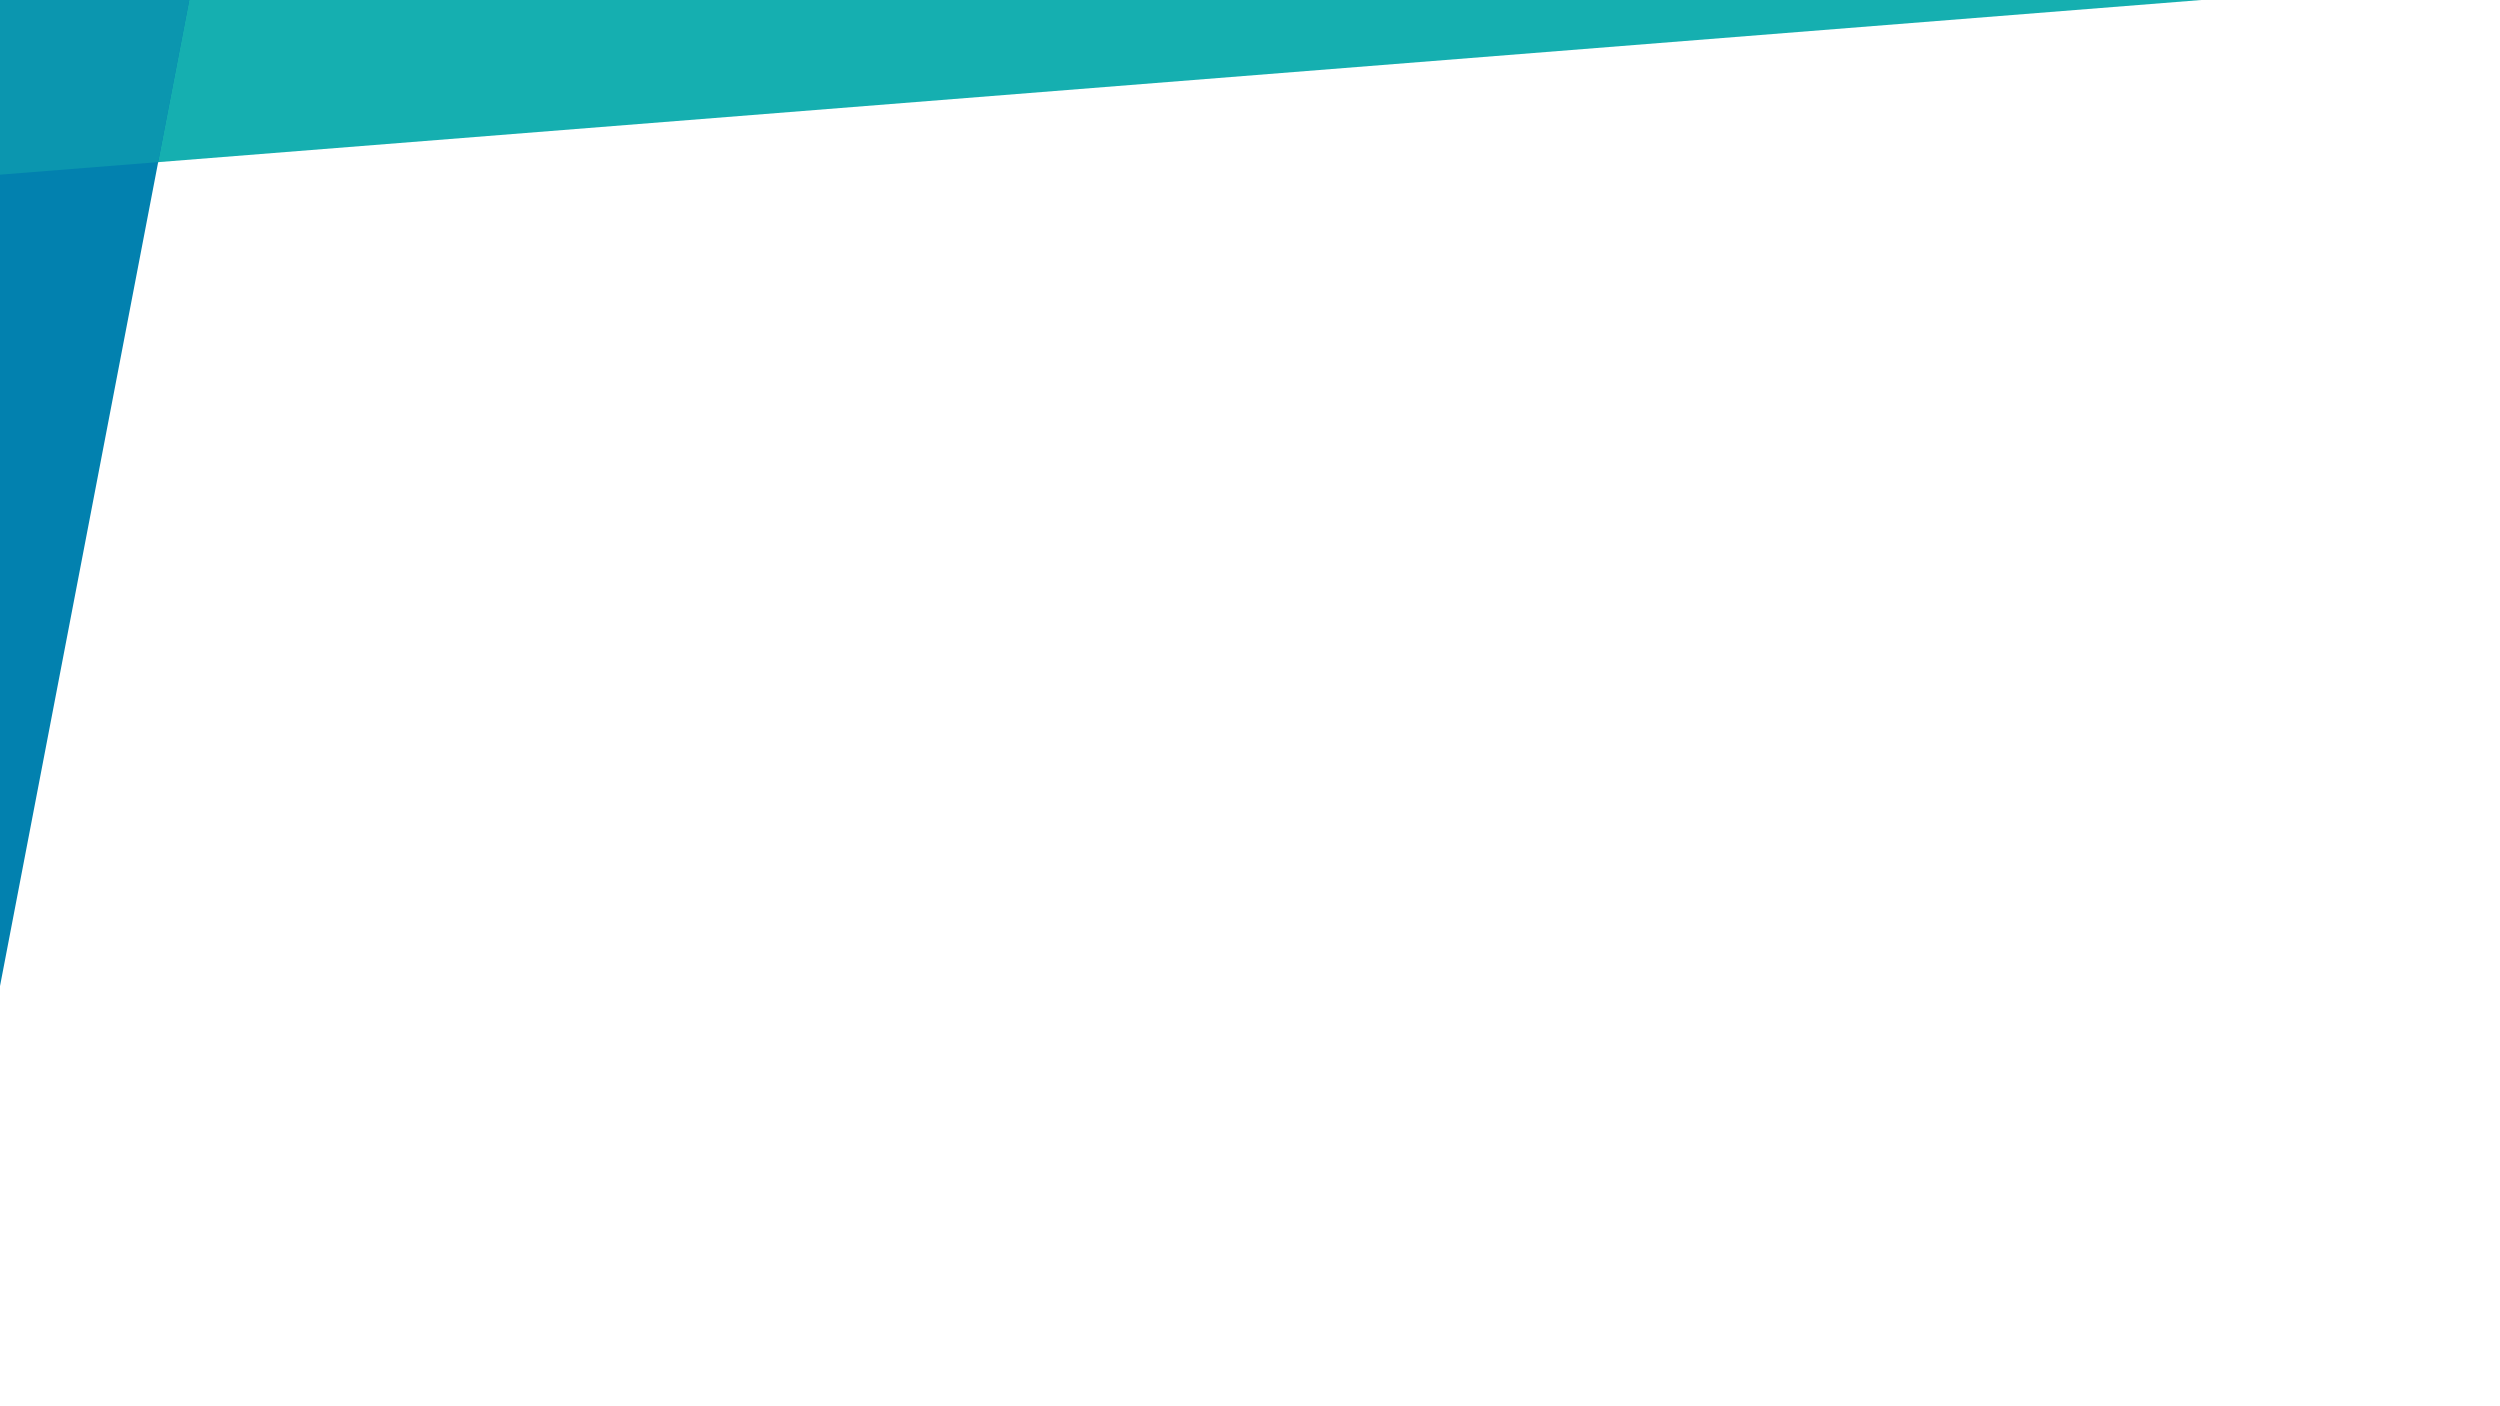<?xml version="1.0" encoding="UTF-8" standalone="no"?>
<!-- Created with Inkscape (http://www.inkscape.org/) -->

<svg
   xmlns:dc="http://purl.org/dc/elements/1.1/"
   xmlns:cc="http://creativecommons.org/ns#"
   xmlns:rdf="http://www.w3.org/1999/02/22-rdf-syntax-ns#"
   xmlns:svg="http://www.w3.org/2000/svg"
   xmlns="http://www.w3.org/2000/svg"
   xmlns:sodipodi="http://sodipodi.sourceforge.net/DTD/sodipodi-0.dtd"
   xmlns:inkscape="http://www.inkscape.org/namespaces/inkscape"
   width="1200"
   height="675"
   id="svg2"
   version="1.1"
   inkscape:version="0.48.4 r9939"
   sodipodi:docname="background2.svg"
   inkscape:export-filename="background2.png"
   inkscape:export-xdpi="150"
   inkscape:export-ydpi="150">
  <defs
     id="defs4" />
  <sodipodi:namedview
     id="base"
     pagecolor="#ededed"
     bordercolor="#666666"
     borderopacity="1.0"
     inkscape:pageopacity="1"
     inkscape:pageshadow="2"
     inkscape:zoom="0.9899495"
     inkscape:cx="600.78203"
     inkscape:cy="345.38926"
     inkscape:document-units="px"
     inkscape:current-layer="layer1"
     showgrid="false"
     inkscape:window-width="1920"
     inkscape:window-height="1017"
     inkscape:window-x="-4"
     inkscape:window-y="-4"
     inkscape:window-maximized="1"
     fit-margin-top="0"
     fit-margin-left="0"
     fit-margin-right="0"
     fit-margin-bottom="0"
     inkscape:showpageshadow="false" />
  <g
     inkscape:groupmode="layer"
     id="layer2"
     inkscape:label="BG">
    <rect
       style="color:#000000;fill:#ffffff;fill-opacity:1;fill-rule:nonzero;stroke:none;stroke-width:1;marker:none;visibility:visible;display:inline;overflow:visible;enable-background:accumulate"
       id="rect3768"
       width="1200"
       height="675"
       x="0"
       y="0" />
  </g>
  <g
     inkscape:label="Layer 1"
     inkscape:groupmode="layer"
     id="layer1"
     transform="translate(170.5,-163.362)">
    <g
       transform="matrix(0.656,0,0,0.656,-230.059,145.628)"
       style="display:inline"
       id="g3948">
      <path
         sodipodi:nodetypes="cccccccccc"
         style="fill:#ffffff;stroke:none;display:inline"
         id="path2815"
         d="m 124.41,55.494 c 5.303,0 10.617,-0.312 15.848,0.185 9.05,1.309 16.405,7.365 26.632,7.475 6.704,-0.109 11.477,-2.11 16.718,-4.577 9.065,-4.378 22.068,-2.811 31.919,-3.119 -10.774,4.002 -16.737,9.348 -22.471,15.699 -7.436,4.047 -15.545,8.004 -25.857,8.004 -9.543,0 -12.95,-3.714 -21.483,-6.174 -8.692,-2.361 -13.634,-1.522 -21.305,-1.522 0,-5.303 0,-10.668 0,-15.971 z"
         inkscape:connector-curvature="0" />
      <path
         sodipodi:nodetypes="cccccccccccc"
         style="fill:#ffffff;stroke:none;display:inline"
         id="path2817"
         d="m 204.575,65.084 c 7.77,-6.413 17.77,-9.003 27.575,-9.62 0,5.303 0.062,10.704 0,16.007 -13.505,0.185 -26.28,10.077 -29.117,23.459 -3.145,11.84 2.282,25.283 12.641,31.757 9.681,6.721 23.618,6.783 33.299,0 8.756,-5.303 13.281,-15.552 13.959,-25.357 5.233,0 10.09,0.074 15.208,0.074 0.678,18.869 -11.953,37.522 -29.969,43.535 -13.867,5.027 -31.819,2.96 -44.029,-6.783 -15.725,-11.593 -21.768,-34.039 -15.046,-52.23 3.145,-8.201 8.386,-15.663 15.478,-20.843 z"
         inkscape:connector-curvature="0" />
      <path
         sodipodi:nodetypes="ccccc"
         style="fill:#ffffff;stroke:none;display:inline"
         id="path2819"
         d="m 235.844,55.464 c 40.941,0 80.093,0 117.898,0 -2.77,5.541 -5.352,10.765 -8.004,16.007 -39.099,0 -72.027,0 -109.894,0 0,-5.365 0,-10.642 0,-16.007 z"
         inkscape:connector-curvature="0" />
      <path
         sodipodi:nodetypes="ccccccccc"
         style="fill:#ffffff;stroke:none;display:inline"
         id="path2821"
         d="m 312.185,147.504 c 15.231,-30.771 29.859,-60.334 45.558,-92.04 15.54,30.647 30.783,61.258 46.174,92.04 -23.395,0 -45.459,0.062 -68.645,0 2.467,-5.365 5.044,-10.704 7.696,-16.007 11.082,0 21.856,0 33.245,0 -6.105,-13.381 -12.296,-26.701 -18.463,-40.021 -8.818,18.684 -17.553,37.251 -26.48,56.028 -6.66,0 -12.487,0.062 -19.085,0 z"
         inkscape:connector-curvature="0" />
      <path
         sodipodi:nodetypes="ccccc"
         style="fill:#ffffff;stroke:none;display:inline"
         id="path2823"
         d="m 361.745,55.464 c 12.005,0 25.55,0 37.247,0 -8.311,4.617 -13.369,9.62 -16.021,16.218 -4.748,0.062 -8.228,0.035 -12.915,0.097 -3.078,-5.849 -5.541,-10.774 -8.311,-16.315 z"
         inkscape:connector-curvature="0" />
      <path
         sodipodi:nodetypes="ccccccccc"
         style="fill:#ffffff;stroke:none;display:inline"
         id="path2825"
         d="m 388.336,68.105 c 4.687,-7.893 13.813,-12.21 22.816,-12.518 0,5.242 0,10.483 -0.062,15.786 -4.255,0.678 -8.818,3.022 -10.421,7.276 -1.172,3.885 -0.74,8.386 1.973,11.531 2.405,2.097 5.334,3.206 8.355,4.069 0.123,5.242 -0.062,10.15 0,15.391 -6.166,-1.048 -12.672,-1.516 -17.235,-6.202 -10.36,-8.201 -12.888,-24.481 -5.427,-35.334 z"
         inkscape:connector-curvature="0" />
      <path
         sodipodi:nodetypes="cccccccccc"
         style="fill:#ffffff;stroke:none;display:inline"
         id="path2827"
         d="m 414.851,55.772 c 11.285,0.062 22.631,-0.247 33.916,0.062 8.756,0.493 15.91,7.03 24.666,7.276 5.735,0.617 11.593,-0.37 16.773,-2.96 5.18,-2.528 10.791,-4.07 16.526,-4.563 0,5.303 0,10.606 -0.062,15.91 -11.1,0.062 -20.103,8.88 -31.387,7.77 -8.88,0.617 -15.786,-5.981 -24.296,-7.091 -12.025,-0.863 -24.29,-0.704 -36.295,-0.704 0,-5.365 0.16,-10.334 0.16,-15.699 z"
         inkscape:connector-curvature="0" />
      <path
         sodipodi:nodetypes="ccccc"
         style="fill:#ffffff;stroke:none;display:inline"
         id="path2829"
         d="m 286.02,75.165 c 5.118,0 9.596,0 14.776,0 0,9.543 0,62.489 0,72.339 -5.233,0 -9.658,0 -14.776,0 0,-8.619 0,-62.797 0,-72.339 z"
         inkscape:connector-curvature="0" />
      <path
         sodipodi:nodetypes="ccccccccc"
         style="fill:#ffffff;stroke:none;display:inline"
         id="path2831"
         d="m 124.41,94.25 c 5.303,0 10.6,-0.073 15.848,0.185 9.25,0.91 16.719,7.276 26.701,7.276 5.838,0 10.663,-2.087 15.904,-4.122 -0.622,5.579 -0.057,10.405 1.174,15.638 -5.673,2.775 -8.002,4.456 -17.015,4.456 -8.994,-0.038 -11.284,-1.122 -21.107,-5.414 -7.07,-2.65 -15.832,-1.986 -21.505,-2.048 0,-5.303 0,-10.668 0,-15.971 z"
         inkscape:connector-curvature="0" />
      <path
         sodipodi:nodetypes="ccccccccc"
         style="fill:#ffffff;stroke:none;display:inline"
         id="path2833"
         d="m 414.999,94.25 c 12.621,0 25.073,8.634 26.861,21.399 3.022,12.95 -5.488,27.256 -18.314,30.832 -2.837,0.74 -4.853,1.023 -8.854,1.023 0,-5.233 0,-10.466 0,-16.007 3.947,-0.678 8.608,-1.789 10.581,-5.489 1.603,-3.638 2.035,-8.325 -0.74,-11.47 -2.158,-3.207 -5.839,-4.282 -9.533,-4.897 0,-5.233 0,-10.158 0,-15.391 z"
         inkscape:connector-curvature="0" />
      <path
         sodipodi:nodetypes="cccccccccccc"
         style="fill:#ffffff;stroke:none;display:inline"
         id="path2835"
         d="m 429.775,94.25 c 7.091,0 14.087,-0.37 21.24,0.308 5.55,0.432 10.208,3.64 15.45,5.243 5.612,2.158 11.84,1.973 17.698,0.617 4.625,-1.048 8.71,-3.703 13.335,-4.936 3.022,-0.74 6.09,-0.923 9.235,-1.231 0,5.242 0.062,10.396 0,15.699 -4.81,0.617 -9.782,1.105 -14.16,3.386 -7.4,3.7 -16.056,5.15 -24.196,3.053 -4.008,-0.987 -7.381,-2.805 -11.205,-4.285 -4.317,-1.418 -8.366,-2.031 -12.929,-2.155 -3.163,-7.321 -7.235,-12.061 -14.468,-15.699 z"
         inkscape:connector-curvature="0" />
      <path
         sodipodi:nodetypes="ccccccc"
         style="fill:#ffffff;stroke:none;display:inline"
         id="path2837"
         d="m 206.506,95.229 c 6.252,0.872 10.496,4.814 18.129,5.307 11.875,1.167 22.763,0.548 34.603,0.795 -0.432,5.673 -2.15,11.197 -5.233,16.007 -9.311,-0.062 -19.589,0.898 -29.625,-0.66 -7.317,-1.035 -11.096,-4.906 -17.495,-6.384 -2.06,-6.277 -2.064,-10.721 -0.379,-15.064 z"
         inkscape:connector-curvature="0" />
      <path
         sodipodi:nodetypes="cccccccccc"
         style="fill:#ffffff;stroke:none;display:inline"
         id="path2839"
         d="m 124.41,131.62 c 5.303,0 10.612,-0.263 15.848,0.185 8.951,1.21 17.014,7.276 26.701,7.276 9.388,0 16.403,-5.858 25.159,-6.845 5.495,6.728 11.516,11.426 20.658,15.355 -6.475,0.062 -14.966,-0.069 -21.296,1.083 -8.602,2.028 -10.799,6.379 -23.469,6.379 -9.482,0 -14.441,-2.408 -22.522,-5.238 -6.615,-2.037 -12.443,-2.224 -21.079,-2.224 0,-5.303 0,-10.668 0,-15.971 z"
         inkscape:connector-curvature="0" />
      <path
         sodipodi:nodetypes="ccccc"
         style="fill:#ffffff;stroke:none;display:inline"
         id="path2841"
         d="m 271.552,131.805 c 3.638,-0.062 7.136,0 10.774,0 0,5.303 0,10.334 0,15.699 -10.545,0 -21.143,0.21 -31.626,0.025 9.154,-4.027 15.619,-8.645 20.852,-15.725 z"
         inkscape:connector-curvature="0" />
      <path
         sodipodi:nodetypes="ccccc"
         style="fill:#ffffff;stroke:none;display:inline"
         id="path2843"
         d="m 304.489,131.497 c 4.008,0 7.388,0 11.697,0 -1.849,3.817 -5.541,10.774 -8.004,16.007 -1.11,0 -2.646,0 -3.694,0 0,-5.541 0,-10.774 0,-16.007 z"
         inkscape:connector-curvature="0" />
      <path
         sodipodi:nodetypes="ccccc"
         style="fill:#ffffff;stroke:none;display:inline"
         id="path2845"
         d="m 399.916,131.497 c 4.617,0 7.074,0 11.082,0 0,5.365 0,10.642 0,16.007 -1.231,0 -2.03,0.062 -3.078,0 -2.713,-5.18 -5.233,-10.158 -8.004,-16.007 z"
         inkscape:connector-curvature="0" />
      <path
         sodipodi:nodetypes="ccccccccccc"
         style="fill:#ffffff;stroke:none;display:inline"
         id="path2847"
         d="m 443.935,131.497 c 5.796,0.185 11.307,1.233 16.548,3.884 7.03,3.392 15.231,5.427 22.939,3.207 4.193,-0.987 7.893,-3.33 11.963,-4.687 3.7,-1.172 7.523,-1.726 11.346,-2.404 0,5.303 0.062,10.704 0,16.007 -4.132,0.555 -8.386,0.95 -12.21,2.739 -5.735,2.96 -11.801,4.649 -18.573,4.649 -6.464,0 -12.321,-2.059 -17.994,-4.649 -8.941,-3.947 -19.253,-2.431 -28.488,-2.739 8.203,-4.326 11.367,-8.139 14.468,-16.007 z"
         inkscape:connector-curvature="0" />
    </g>
    <path
       style="fill:#15afb0;fill-opacity:1;stroke:none"
       d="m 886.12,163.362 -1056.62,0 0,83.854 z"
       id="path2998"
       inkscape:connector-curvature="0"
       sodipodi:nodetypes="cccc" />
    <path
       style="fill:#0281af;fill-opacity:1;stroke:none"
       d="m -170.5,636.697 90.857,-473.335 -90.857,0 z"
       id="path2996"
       inkscape:connector-curvature="0"
       sodipodi:nodetypes="cccc" />
    <path
       style="fill:#0b96af;fill-opacity:1;stroke:none"
       d="M 0 0 L 0 83.844 L 75.906 77.812 L 90.844 0 L 0 0 z "
       transform="translate(-170.5,163.362)"
       id="path2998-40" />
  </g>
</svg>
